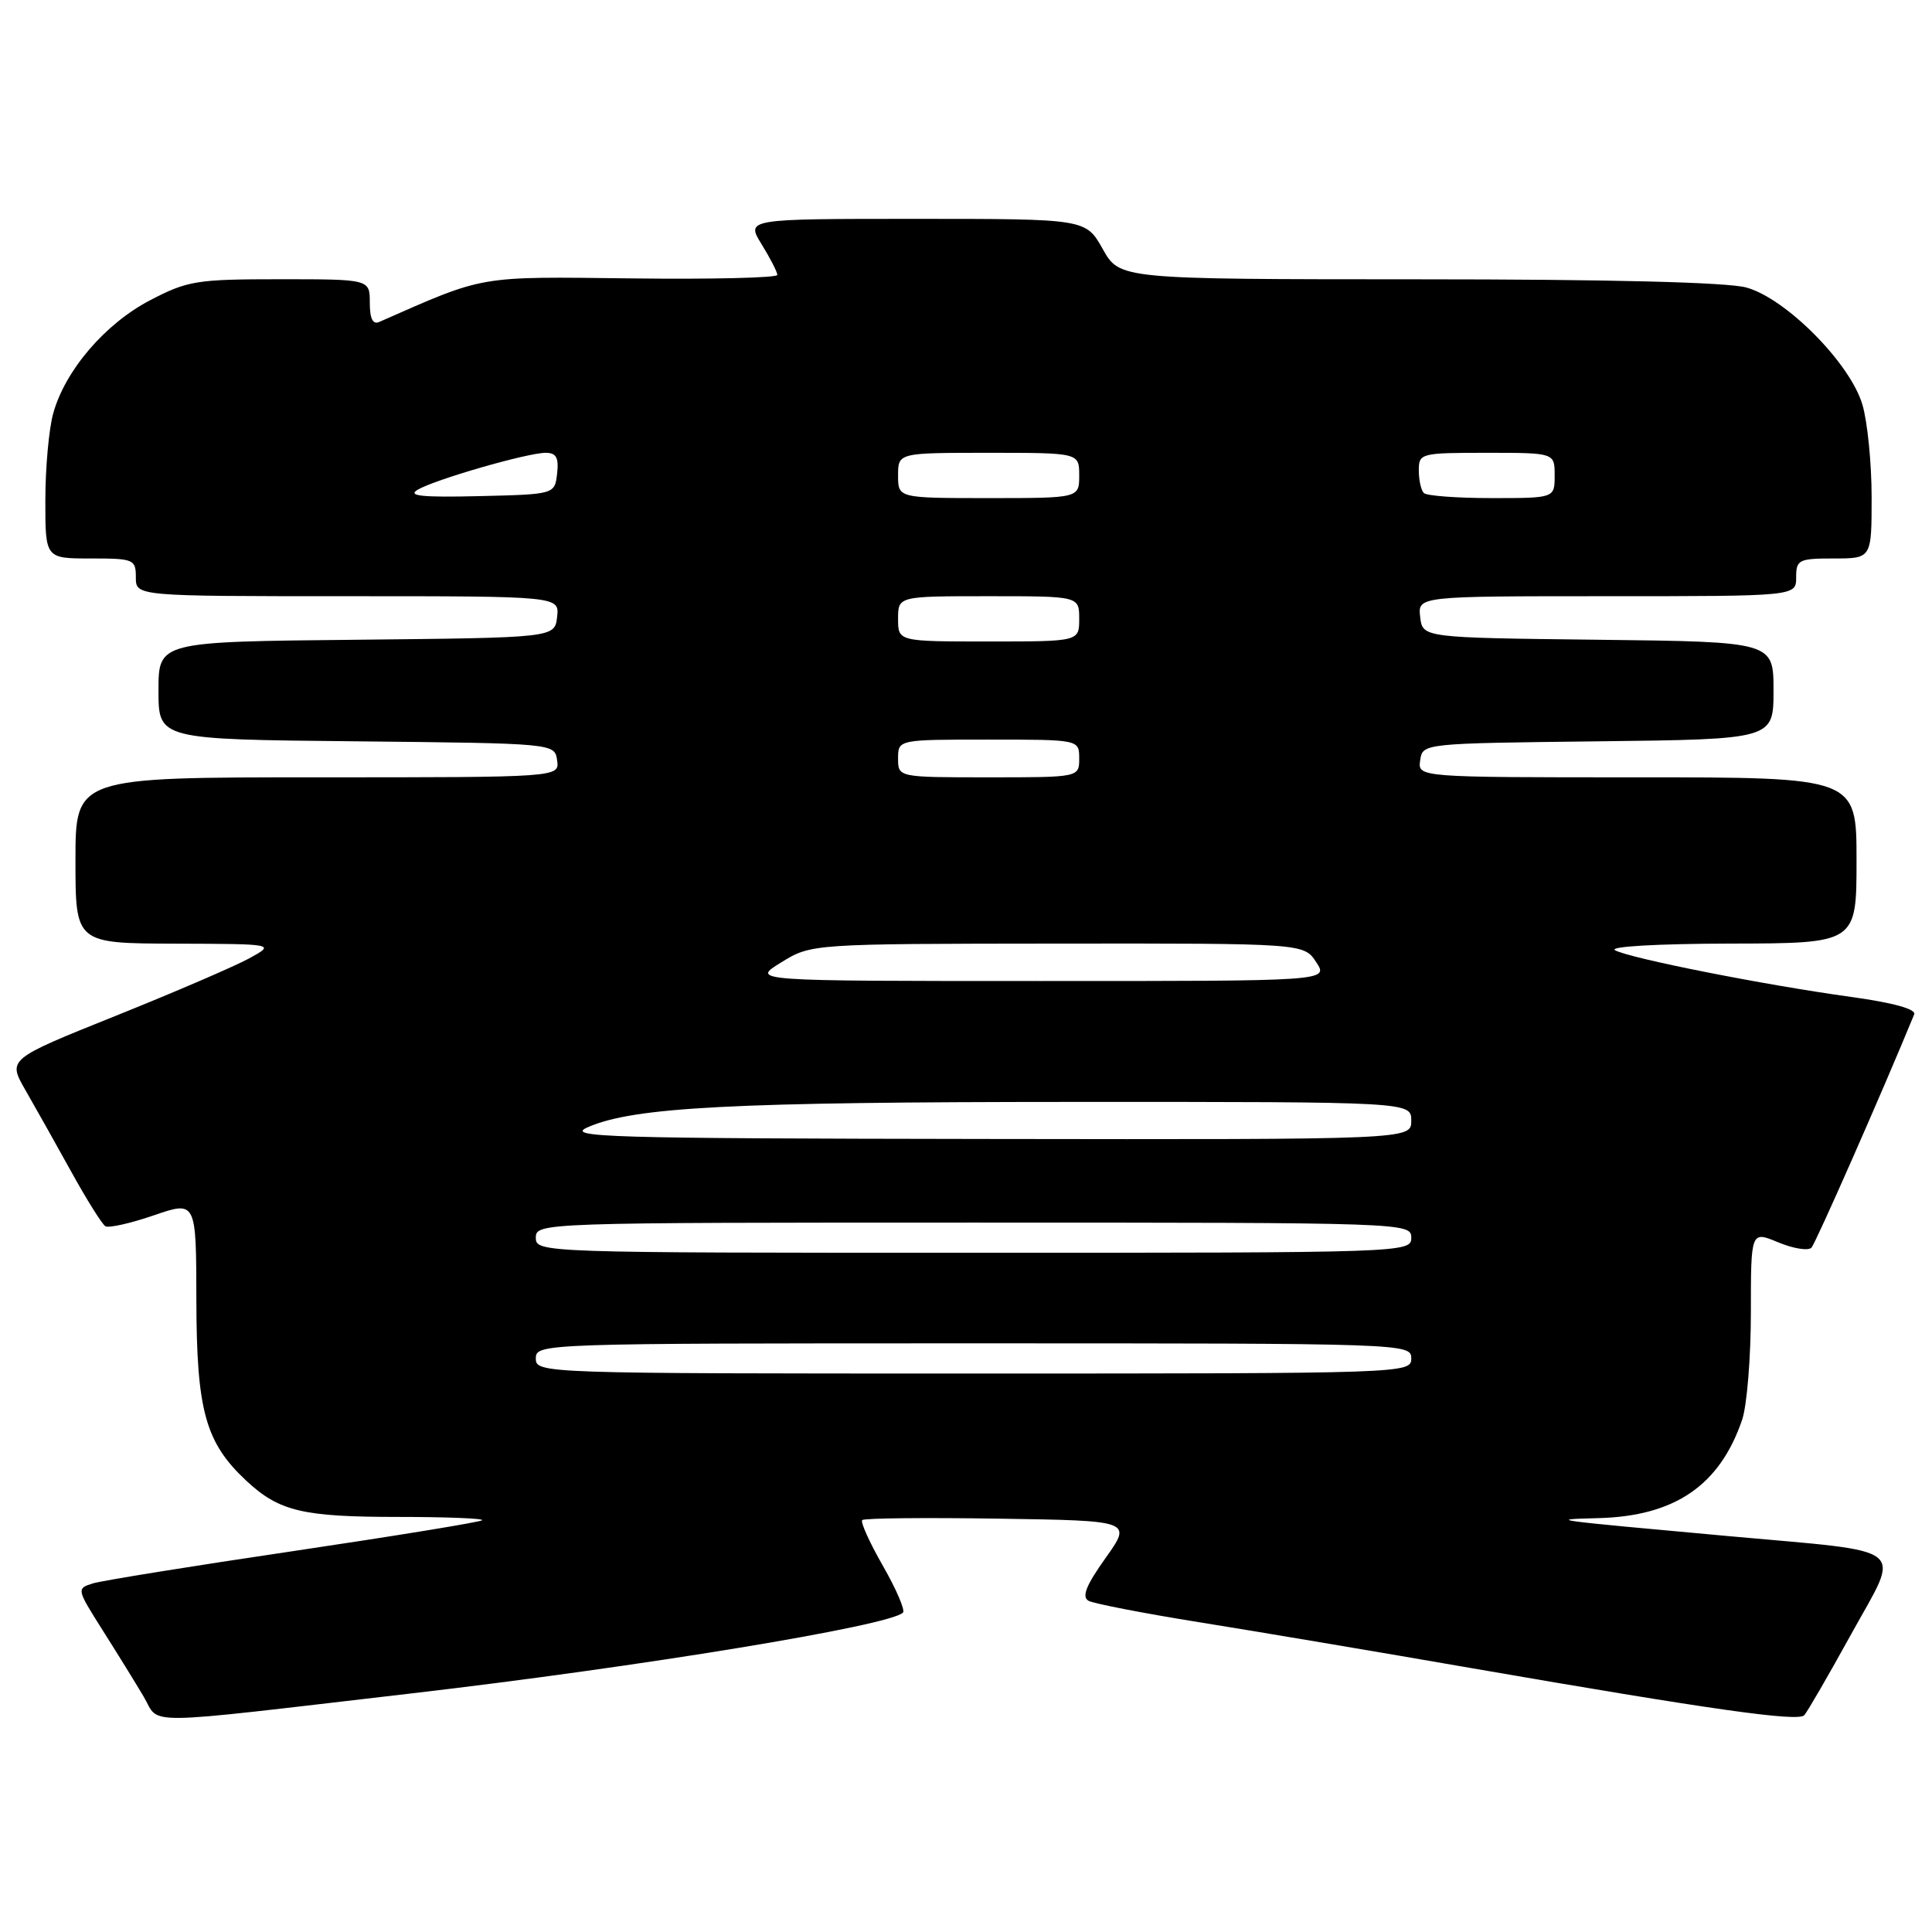 <?xml version="1.0" encoding="UTF-8" standalone="no"?>
<!DOCTYPE svg PUBLIC "-//W3C//DTD SVG 1.1//EN" "http://www.w3.org/Graphics/SVG/1.1/DTD/svg11.dtd" >
<svg xmlns="http://www.w3.org/2000/svg" xmlns:xlink="http://www.w3.org/1999/xlink" version="1.1" viewBox="0 0 256 256">
 <g >
 <path fill="currentColor"
d=" M 54.40 224.40 C 84.77 220.87 117.90 215.43 119.65 213.68 C 119.96 213.37 118.77 210.59 117.00 207.50 C 115.23 204.41 113.99 201.67 114.25 201.42 C 114.51 201.16 122.65 201.08 132.36 201.23 C 150.01 201.50 150.01 201.50 146.49 206.45 C 143.91 210.07 143.31 211.59 144.23 212.11 C 144.93 212.49 151.57 213.78 159.00 214.97 C 166.43 216.16 182.62 218.89 195.00 221.04 C 226.74 226.54 238.24 228.17 239.07 227.28 C 239.47 226.85 242.28 222.00 245.31 216.50 C 251.90 204.57 253.38 205.75 229.00 203.54 C 205.15 201.37 204.89 201.34 211.79 201.16 C 221.93 200.90 227.89 196.82 230.85 188.10 C 231.48 186.23 232.00 179.84 232.00 173.90 C 232.00 163.10 232.00 163.10 235.63 164.62 C 237.63 165.45 239.61 165.77 240.03 165.32 C 240.60 164.70 249.37 144.81 253.64 134.41 C 253.93 133.72 250.87 132.87 245.30 132.10 C 233.75 130.51 215.90 126.97 214.00 125.91 C 213.14 125.42 219.61 125.05 229.25 125.03 C 246.00 125.00 246.00 125.00 246.00 114.00 C 246.00 103.00 246.00 103.00 216.93 103.00 C 187.86 103.00 187.86 103.00 188.18 100.75 C 188.50 98.50 188.50 98.50 211.75 98.23 C 235.00 97.96 235.00 97.96 235.00 91.50 C 235.00 85.04 235.00 85.04 211.75 84.77 C 188.50 84.50 188.50 84.50 188.18 81.75 C 187.87 79.00 187.87 79.00 212.93 79.00 C 238.00 79.00 238.00 79.00 238.00 76.50 C 238.00 74.17 238.33 74.00 243.00 74.00 C 248.00 74.00 248.00 74.00 248.00 65.87 C 248.00 61.39 247.45 55.88 246.78 53.62 C 245.17 48.14 236.66 39.55 231.41 38.10 C 228.90 37.40 213.28 37.01 187.93 37.01 C 148.37 37.00 148.37 37.00 146.12 33.00 C 143.87 29.00 143.87 29.00 121.35 29.00 C 98.84 29.00 98.84 29.00 100.92 32.37 C 102.06 34.22 103.00 36.05 103.00 36.43 C 103.00 36.81 94.34 37.02 83.75 36.89 C 63.10 36.65 64.43 36.42 50.25 42.66 C 49.40 43.04 49.00 42.22 49.00 40.11 C 49.00 37.00 49.00 37.00 37.11 37.00 C 26.05 37.00 24.86 37.19 19.88 39.79 C 13.91 42.91 8.63 49.08 7.05 54.78 C 6.48 56.82 6.01 61.99 6.01 66.25 C 6.00 74.00 6.00 74.00 12.00 74.00 C 17.73 74.00 18.00 74.11 18.00 76.50 C 18.00 79.00 18.00 79.00 46.07 79.00 C 74.13 79.00 74.13 79.00 73.82 81.75 C 73.50 84.50 73.50 84.50 47.25 84.77 C 21.00 85.03 21.00 85.03 21.00 91.50 C 21.00 97.97 21.00 97.97 47.25 98.23 C 73.50 98.50 73.50 98.50 73.82 100.75 C 74.14 103.00 74.14 103.00 42.07 103.00 C 10.00 103.00 10.00 103.00 10.00 114.00 C 10.00 125.00 10.00 125.00 23.25 125.04 C 36.50 125.08 36.50 125.08 33.00 127.00 C 31.07 128.05 23.09 131.49 15.26 134.63 C 1.02 140.35 1.02 140.35 3.36 144.43 C 4.65 146.67 7.38 151.53 9.43 155.24 C 11.48 158.95 13.52 162.21 13.96 162.48 C 14.40 162.75 17.29 162.10 20.38 161.04 C 26.00 159.11 26.00 159.11 26.02 172.30 C 26.05 186.92 27.21 191.13 32.62 196.19 C 36.98 200.26 40.09 201.00 52.73 201.00 C 59.11 201.00 64.13 201.20 63.89 201.44 C 63.65 201.68 52.44 203.51 38.98 205.51 C 25.51 207.50 13.51 209.44 12.30 209.81 C 10.13 210.49 10.15 210.56 13.59 216.00 C 15.51 219.03 17.96 222.99 19.03 224.80 C 21.30 228.62 17.75 228.66 54.40 224.40 Z  M 71.00 180.00 C 71.00 178.02 71.67 178.00 129.00 178.00 C 186.33 178.00 187.00 178.02 187.00 180.00 C 187.00 181.98 186.33 182.00 129.00 182.00 C 71.67 182.00 71.00 181.98 71.00 180.00 Z  M 71.00 164.00 C 71.00 162.02 71.67 162.00 129.00 162.00 C 186.33 162.00 187.00 162.02 187.00 164.00 C 187.00 165.98 186.33 166.00 129.00 166.00 C 71.67 166.00 71.00 165.98 71.00 164.00 Z  M 77.89 149.36 C 84.01 146.69 96.92 146.02 142.25 146.01 C 187.00 146.00 187.00 146.00 187.00 148.50 C 187.00 151.00 187.00 151.00 130.75 150.92 C 80.21 150.85 74.84 150.69 77.89 149.36 Z  M 103.50 127.53 C 107.50 125.06 107.50 125.06 140.13 125.03 C 172.77 125.00 172.77 125.00 174.41 127.50 C 176.05 130.00 176.05 130.00 137.77 129.99 C 99.50 129.99 99.50 129.99 103.50 127.53 Z  M 119.00 100.50 C 119.00 98.00 119.00 98.00 131.00 98.00 C 143.00 98.00 143.00 98.00 143.00 100.50 C 143.00 103.00 143.00 103.00 131.00 103.00 C 119.00 103.00 119.00 103.00 119.00 100.50 Z  M 119.00 82.00 C 119.00 79.00 119.00 79.00 131.00 79.00 C 143.00 79.00 143.00 79.00 143.00 82.00 C 143.00 85.00 143.00 85.00 131.00 85.00 C 119.00 85.00 119.00 85.00 119.00 82.00 Z  M 55.33 64.90 C 57.62 63.54 69.88 60.00 72.31 60.00 C 73.71 60.00 74.06 60.64 73.82 62.75 C 73.50 65.50 73.50 65.50 63.50 65.74 C 55.95 65.92 53.95 65.72 55.33 64.90 Z  M 119.00 63.00 C 119.00 60.00 119.00 60.00 131.00 60.00 C 143.00 60.00 143.00 60.00 143.00 63.00 C 143.00 66.00 143.00 66.00 131.00 66.00 C 119.00 66.00 119.00 66.00 119.00 63.00 Z  M 188.67 65.33 C 188.30 64.97 188.00 63.62 188.00 62.33 C 188.00 60.06 188.24 60.00 197.00 60.00 C 206.00 60.00 206.00 60.00 206.00 63.00 C 206.00 66.00 206.00 66.00 197.67 66.00 C 193.08 66.00 189.03 65.70 188.67 65.33 Z "/>
</g>
</svg>